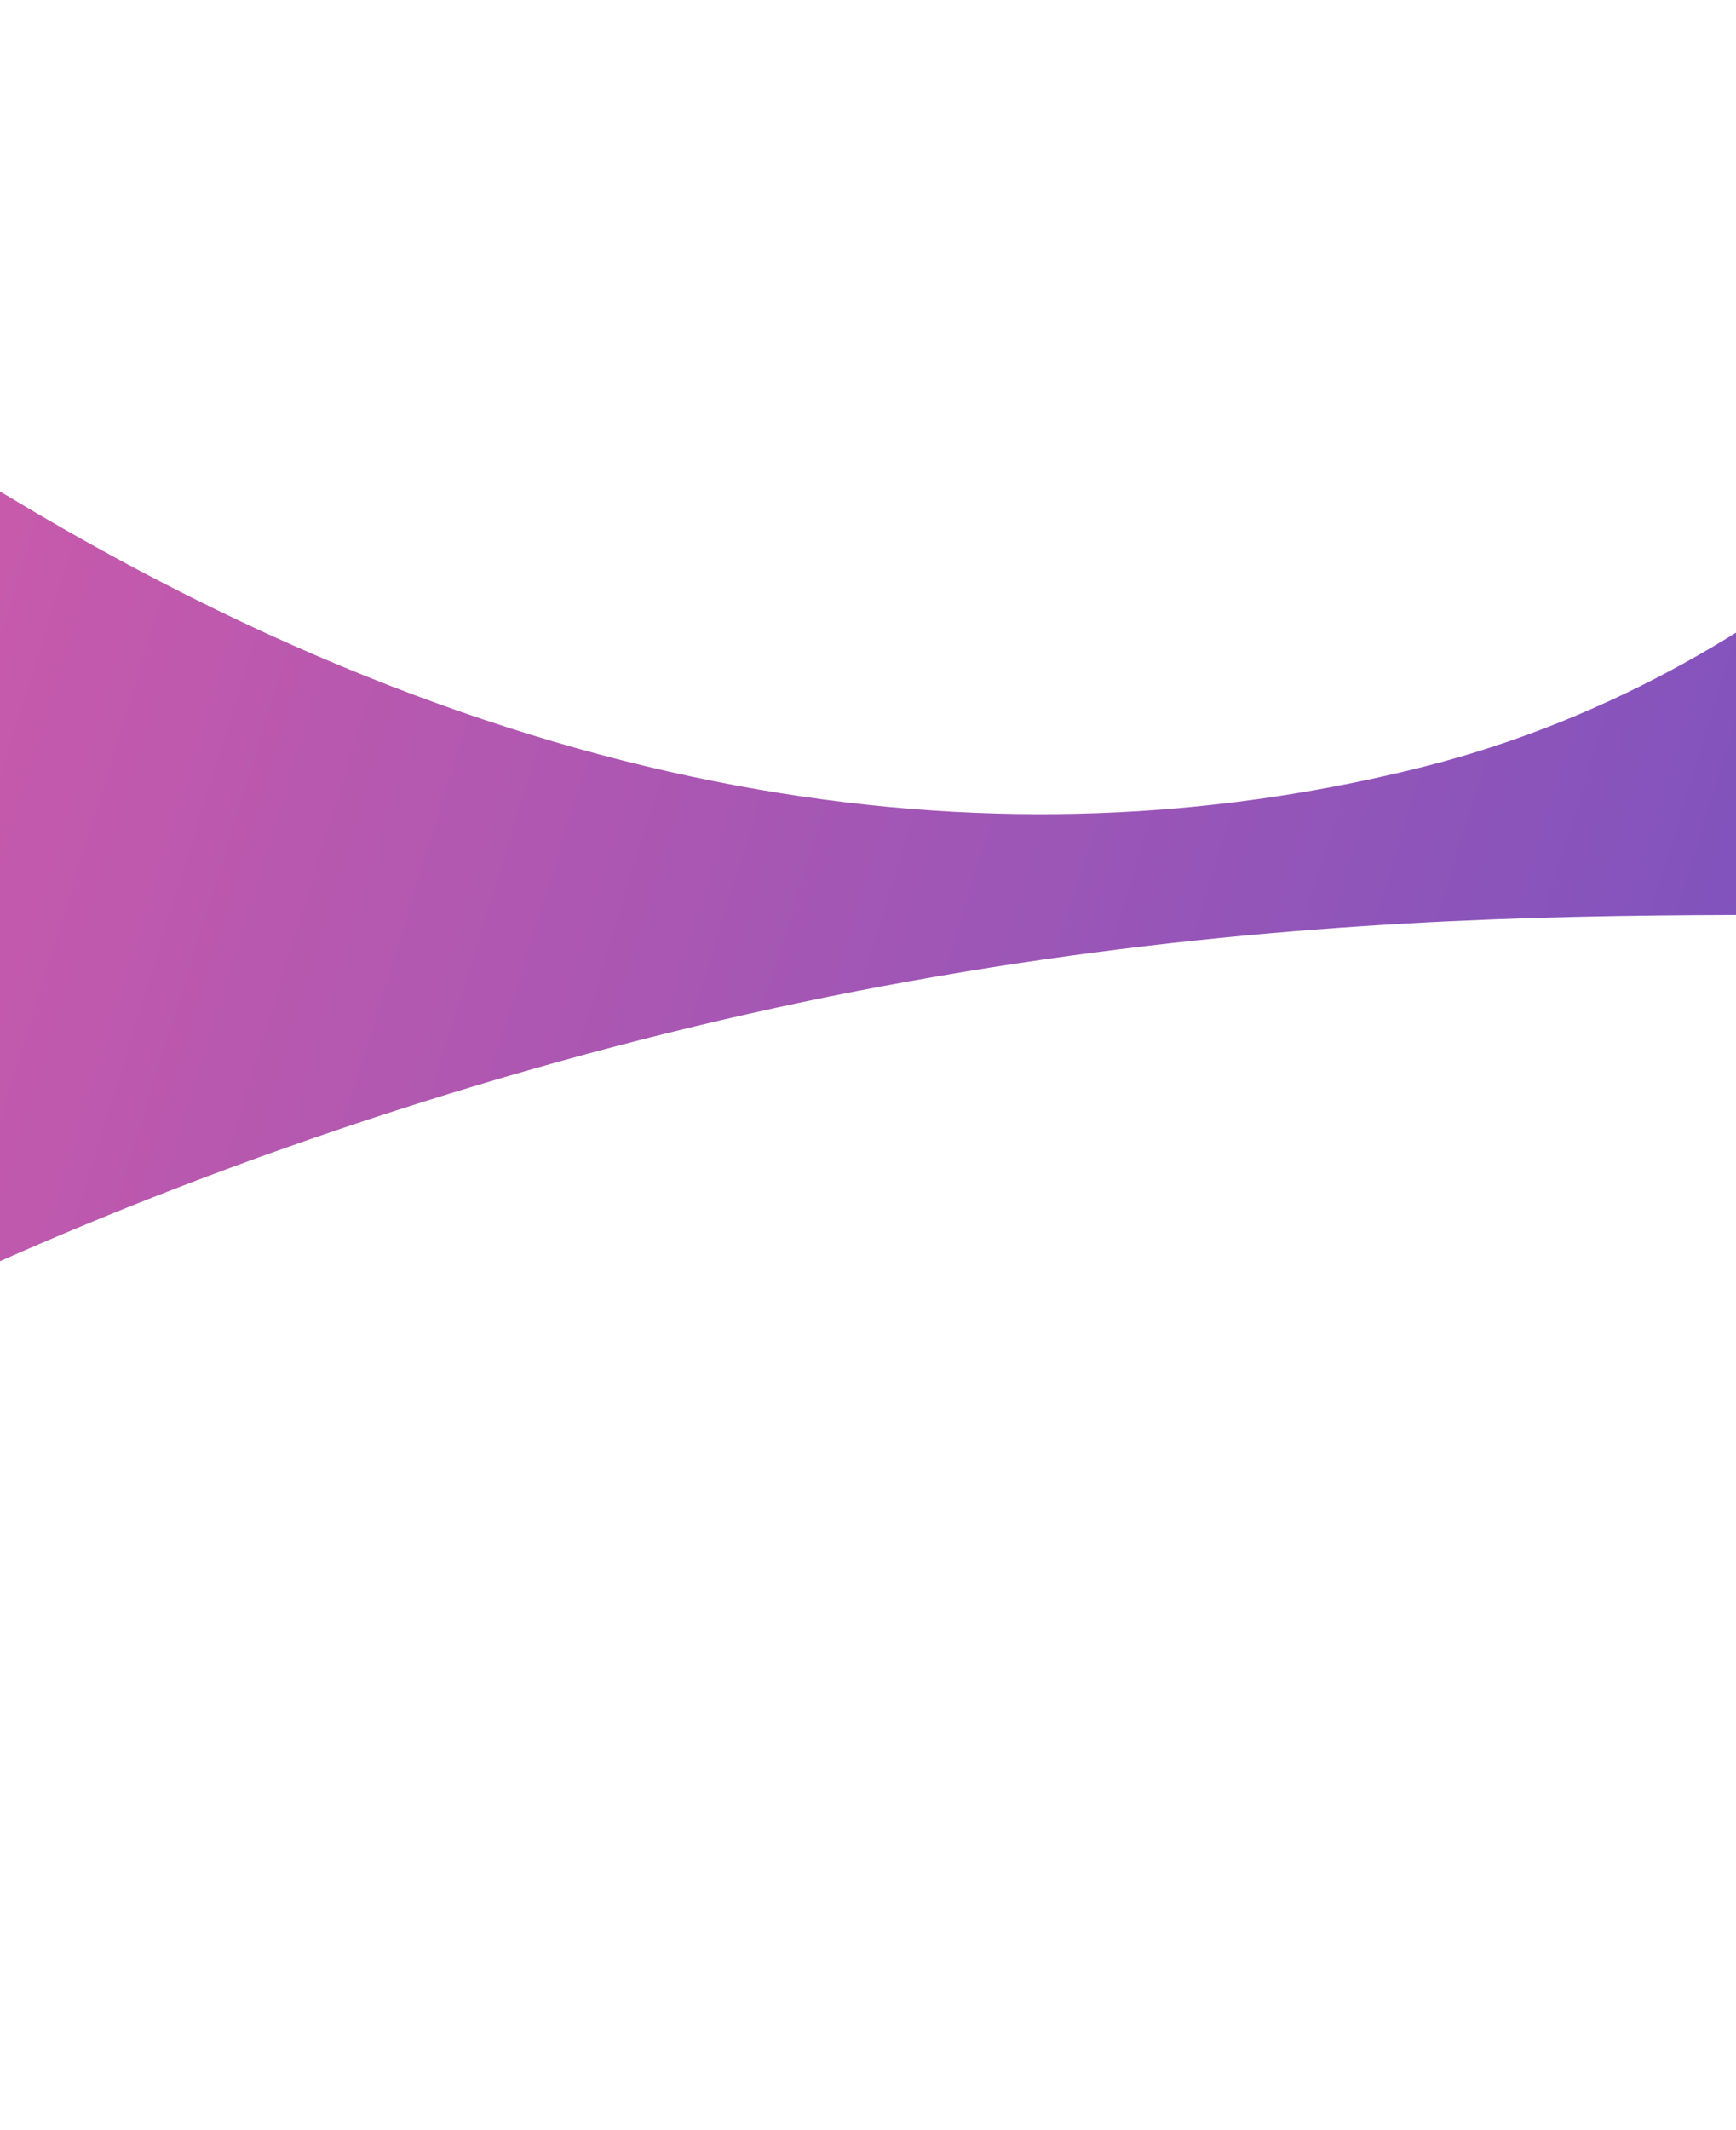 <svg width="1024" height="1256" viewBox="0 0 1024 1256" fill="none" xmlns="http://www.w3.org/2000/svg">
<path d="M-801.598 1157.95C-805.544 1134.68 -792.123 792.905 -667.782 509.924C-556.168 256.266 -296.617 111.698 7.161 294.01C332.647 489.404 613.4 509.053 839.781 452.055C1063.2 395.545 1211.77 225.274 1278.5 116.699C1423.32 -117.932 1637.25 27.199 1562.1 335.907C1526.65 479.51 1433.18 519.66 1271.21 534.56C1101.91 550.135 851.775 517.074 504.835 584.45C170.244 649.682 -206.281 806.345 -418.006 1005.76C-643.334 1218.16 -768.565 1361 -801.598 1157.95Z" fill="url(#paint0_linear_2058_1617)"/>
<defs>
<linearGradient id="paint0_linear_2058_1617" x1="1454" y1="973.32" x2="-750.332" y2="290.04" gradientUnits="userSpaceOnUse">
<stop stop-color="#5D50C6"/>
<stop offset="1" stop-color="#F85E9F"/>
</linearGradient>
</defs>
</svg>
